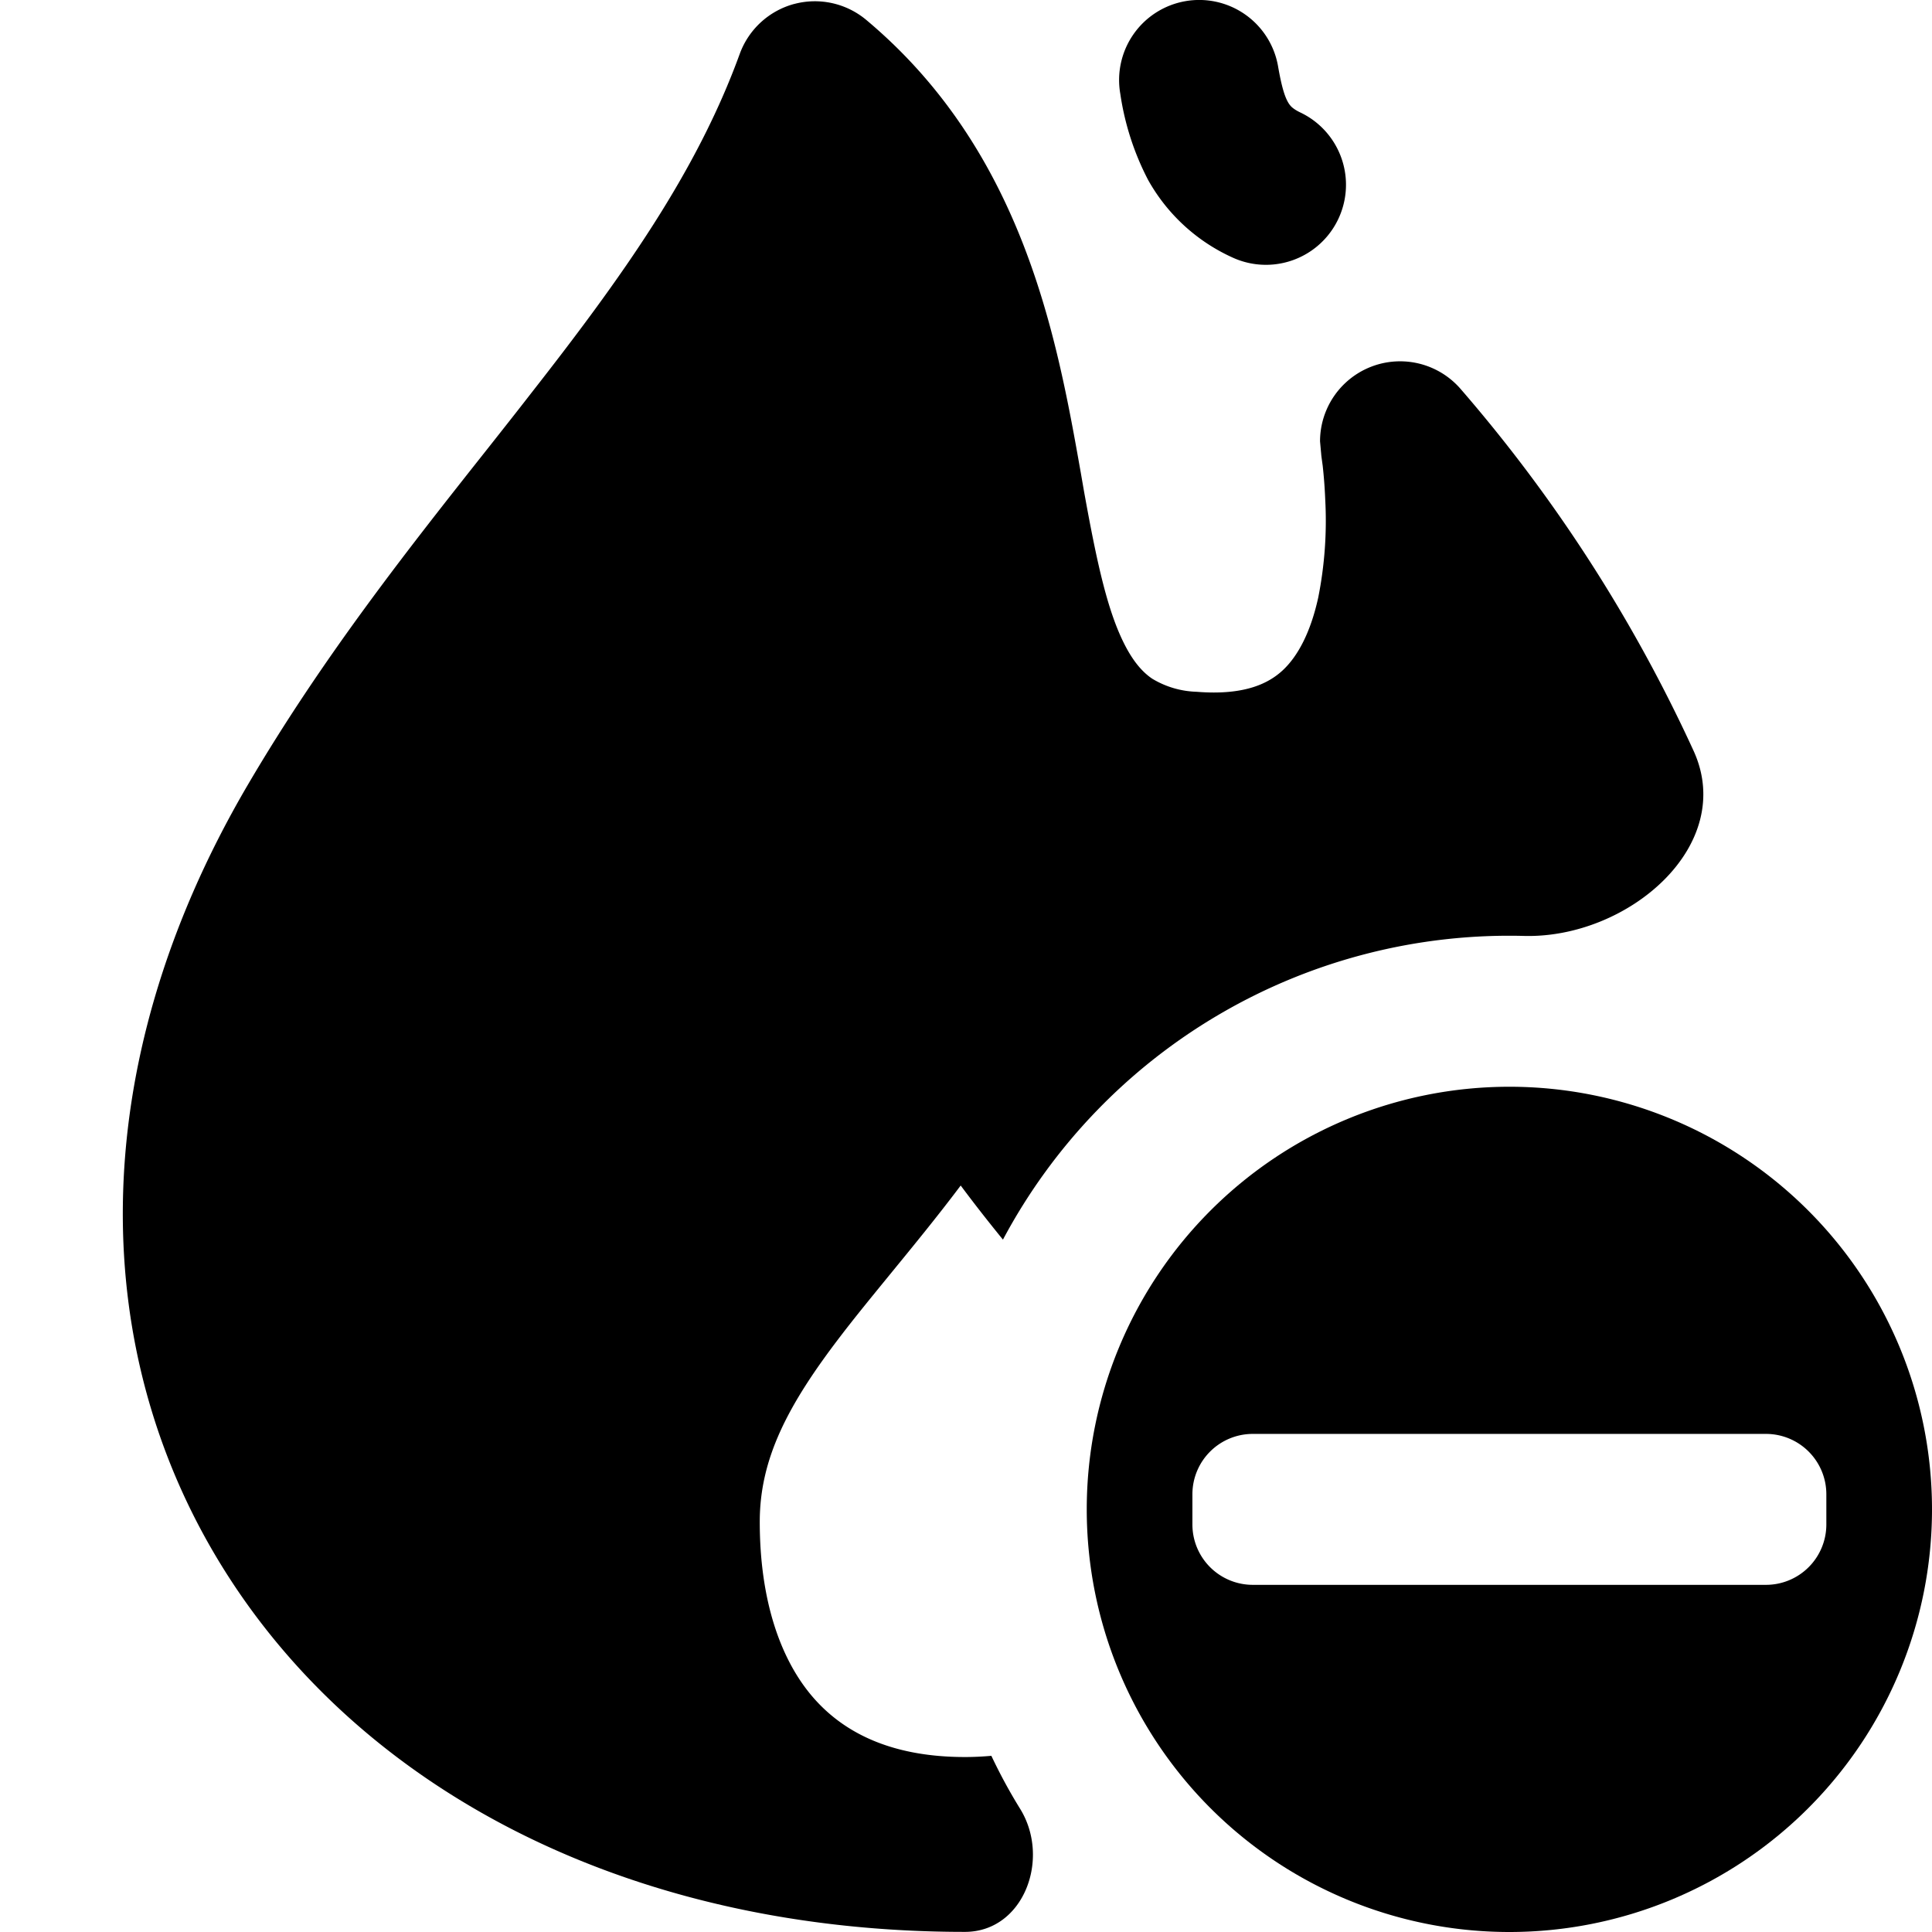 <svg fill="none" viewBox="0 0 16 16" xmlns="http://www.w3.org/2000/svg">
  <path fill="#000" d="M6.577.033a.663.663 0 0 1 .597.132c1.304 1.092 1.58 2.64 1.777 3.752l.026.15c.11.61.2 1.022.354 1.304.068.124.138.2.21.249a.752.752 0 0 0 .368.109c.405.033.601-.074.712-.176.13-.12.234-.322.296-.604a3.25 3.25 0 0 0 .058-.812 4.008 4.008 0 0 0-.021-.28l-.01-.073-.002-.017v-.002l-.01-.11a.663.663 0 0 1 1.164-.434 12.578 12.578 0 0 1 1.93 2.998c.357.784-.543 1.554-1.404 1.532a4.75 4.75 0 0 0-4.316 2.515 13.074 13.074 0 0 1-.35-.448c-.203.27-.409.52-.596.749-.147.18-.282.345-.398.497-.44.574-.67 1.018-.67 1.539 0 .64.166 1.126.428 1.438.249.296.643.51 1.272.51.076 0 .149-.004.218-.01.072.152.151.298.239.44.254.413.028 1.018-.458 1.018-2.718 0-4.924-1.124-6.093-2.933-1.178-1.823-1.22-4.218.15-6.559.623-1.064 1.343-1.974 1.997-2.8.12-.152.237-.3.351-.447.754-.963 1.372-1.829 1.73-2.813a.664.664 0 0 1 .45-.414Z"/>
  <path fill="#000" d="M9.815.01a.663.663 0 0 1 .769.537c.03.174.056.252.082.298.01.018.02.03.03.04.011.01.033.028.076.048a.663.663 0 0 1-.564 1.2 1.517 1.517 0 0 1-.7-.643 2.247 2.247 0 0 1-.23-.712.663.663 0 0 1 .537-.768Z"/>
  <path fill="#000" fill-rule="evenodd" d="M12.5 9a3.5 3.5 0 1 1 0 7 3.5 3.5 0 0 1 0-7Zm-2.125 2.875a.5.5 0 0 0-.5.5v.25a.5.5 0 0 0 .5.5h4.25a.5.5 0 0 0 .5-.5v-.25a.5.5 0 0 0-.5-.5h-4.25Z" clip-rule="evenodd"/>
</svg>
